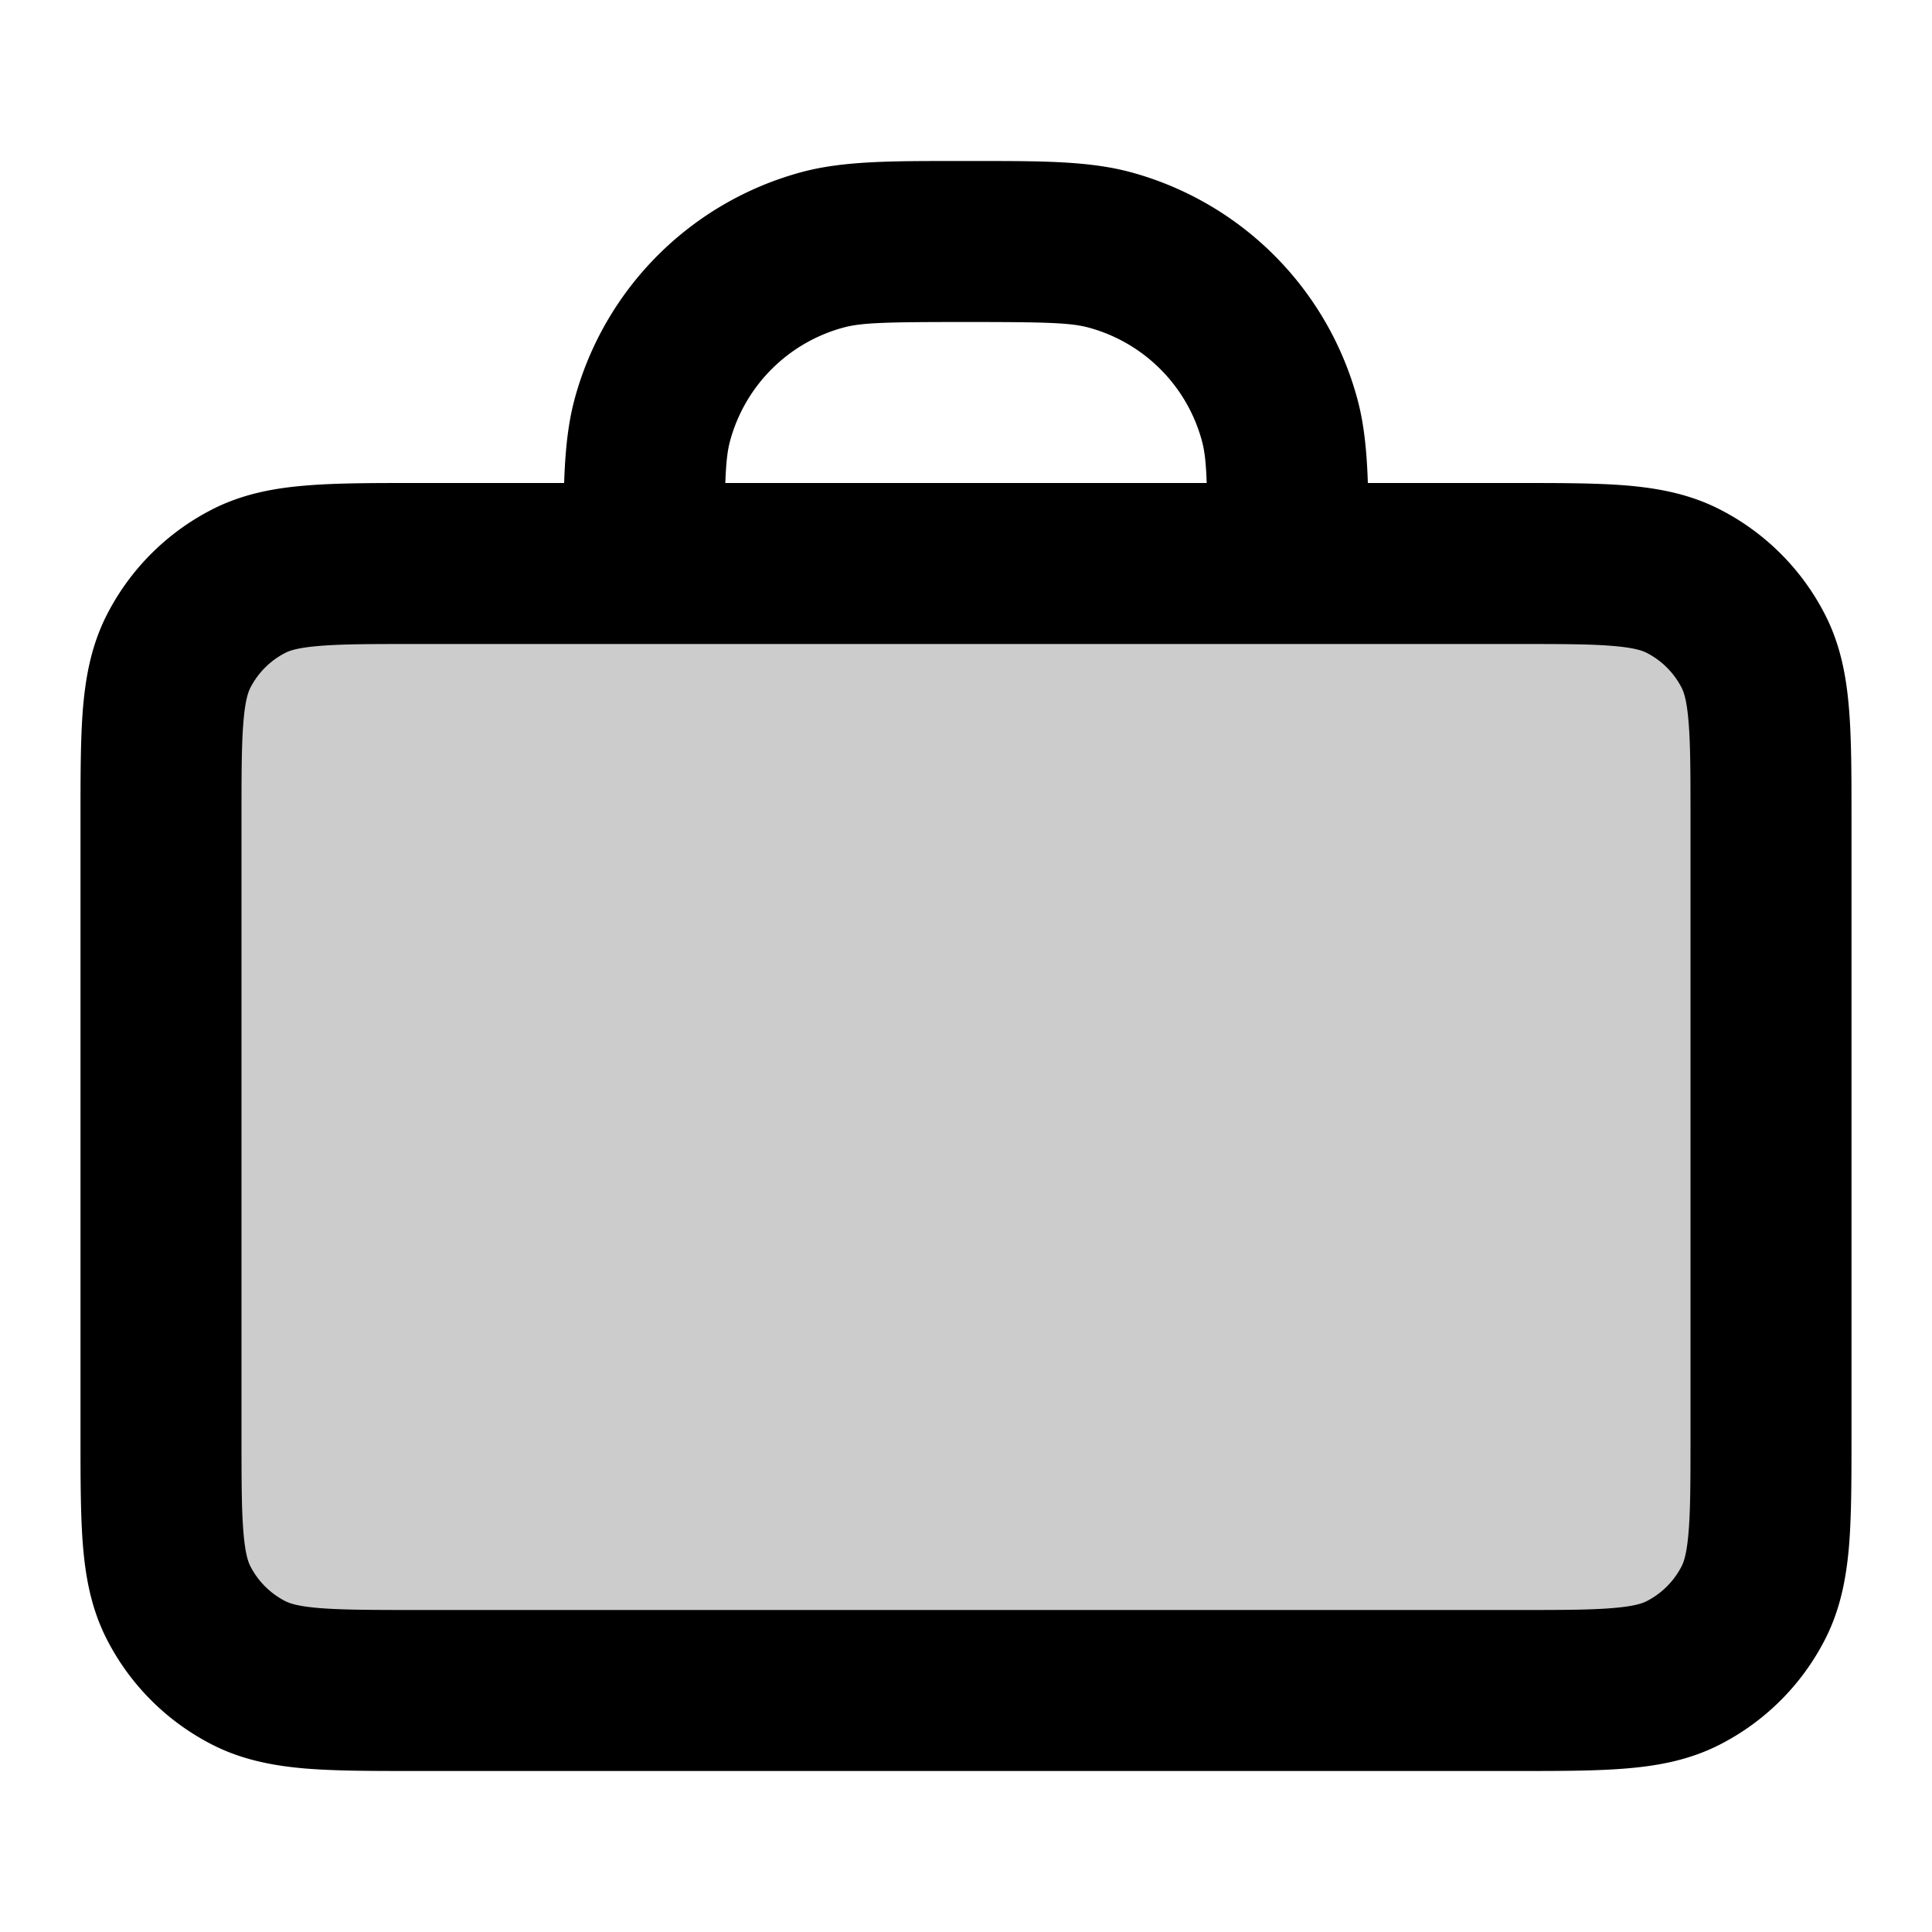 <svg xmlns="http://www.w3.org/2000/svg" width="24" height="24" viewBox="0 0 24 24">
  <path d="M2 10.2c0-1.12 0-1.68.218-2.108a2 2 0 0 1 .874-.874C3.52 7 4.08 7 5.2 7h13.6c1.12 0 1.68 0 2.108.218a2 2 0 0 1 .874.874C22 8.52 22 9.08 22 10.2v7.6c0 1.12 0 1.68-.218 2.108a2 2 0 0 1-.874.874C20.48 21 19.92 21 18.8 21H5.2c-1.12 0-1.68 0-2.108-.218a2 2 0 0 1-.874-.874C2 19.48 2 18.92 2 17.8v-7.6Z" opacity=".2"/>
  <path fill-rule="evenodd" d="M11.862 2a309.695 309.695 0 0 0 .276 0c.795 0 1.386 0 1.897.136a4 4 0 0 1 2.829 2.829c.082.307.115.643.128 1.035h1.846c.528 0 .982 0 1.357.03.395.033.789.104 1.167.297a3 3 0 0 1 1.311 1.311c.193.378.264.772.296 1.167.031.375.031.83.031 1.356v7.678c0 .527 0 .981-.03 1.356-.033.395-.104.789-.297 1.167a3 3 0 0 1-1.311 1.311c-.378.193-.772.264-1.167.296-.375.031-.83.031-1.356.031H5.16c-.527 0-.981 0-1.356-.03-.395-.033-.789-.104-1.167-.297a3 3 0 0 1-1.311-1.311c-.193-.378-.264-.772-.296-1.167C1 18.82 1 18.365 1 17.838v-7.677c0-.527 0-.981.03-1.356.033-.395.104-.789.297-1.167a3 3 0 0 1 1.311-1.311c.378-.193.772-.264 1.167-.296C4.18 6 4.635 6 5.161 6h1.847c.013-.392.046-.728.128-1.035a4 4 0 0 1 2.829-2.829C10.476 2 11.067 2 11.862 2ZM5.2 8c-.577 0-.949 0-1.232.024-.272.022-.373.06-.422.085a1 1 0 0 0-.437.437c-.025.05-.063.15-.085.422C3 9.25 3 9.623 3 10.2v7.6c0 .576 0 .949.024 1.232.022.272.06.372.085.422a1 1 0 0 0 .437.437c.05.025.15.063.422.085.283.023.655.024 1.232.024h13.6c.577 0 .949 0 1.232-.024.272-.022.372-.06.422-.085a1 1 0 0 0 .437-.437c.025-.05.063-.15.085-.422C21 18.75 21 18.377 21 17.8v-7.6c0-.577 0-.949-.024-1.232-.022-.272-.06-.373-.085-.422a1 1 0 0 0-.437-.437c-.05-.025-.15-.063-.422-.085C19.75 8 19.377 8 18.8 8H5.2Zm9.79-2H9.01c.01-.258.026-.399.058-.518a2 2 0 0 1 1.414-1.414C10.705 4.008 11.006 4 12 4s1.295.009 1.518.068a2 2 0 0 1 1.414 1.414c.032.12.049.26.058.518Z" clip-rule="evenodd"/>
</svg>

